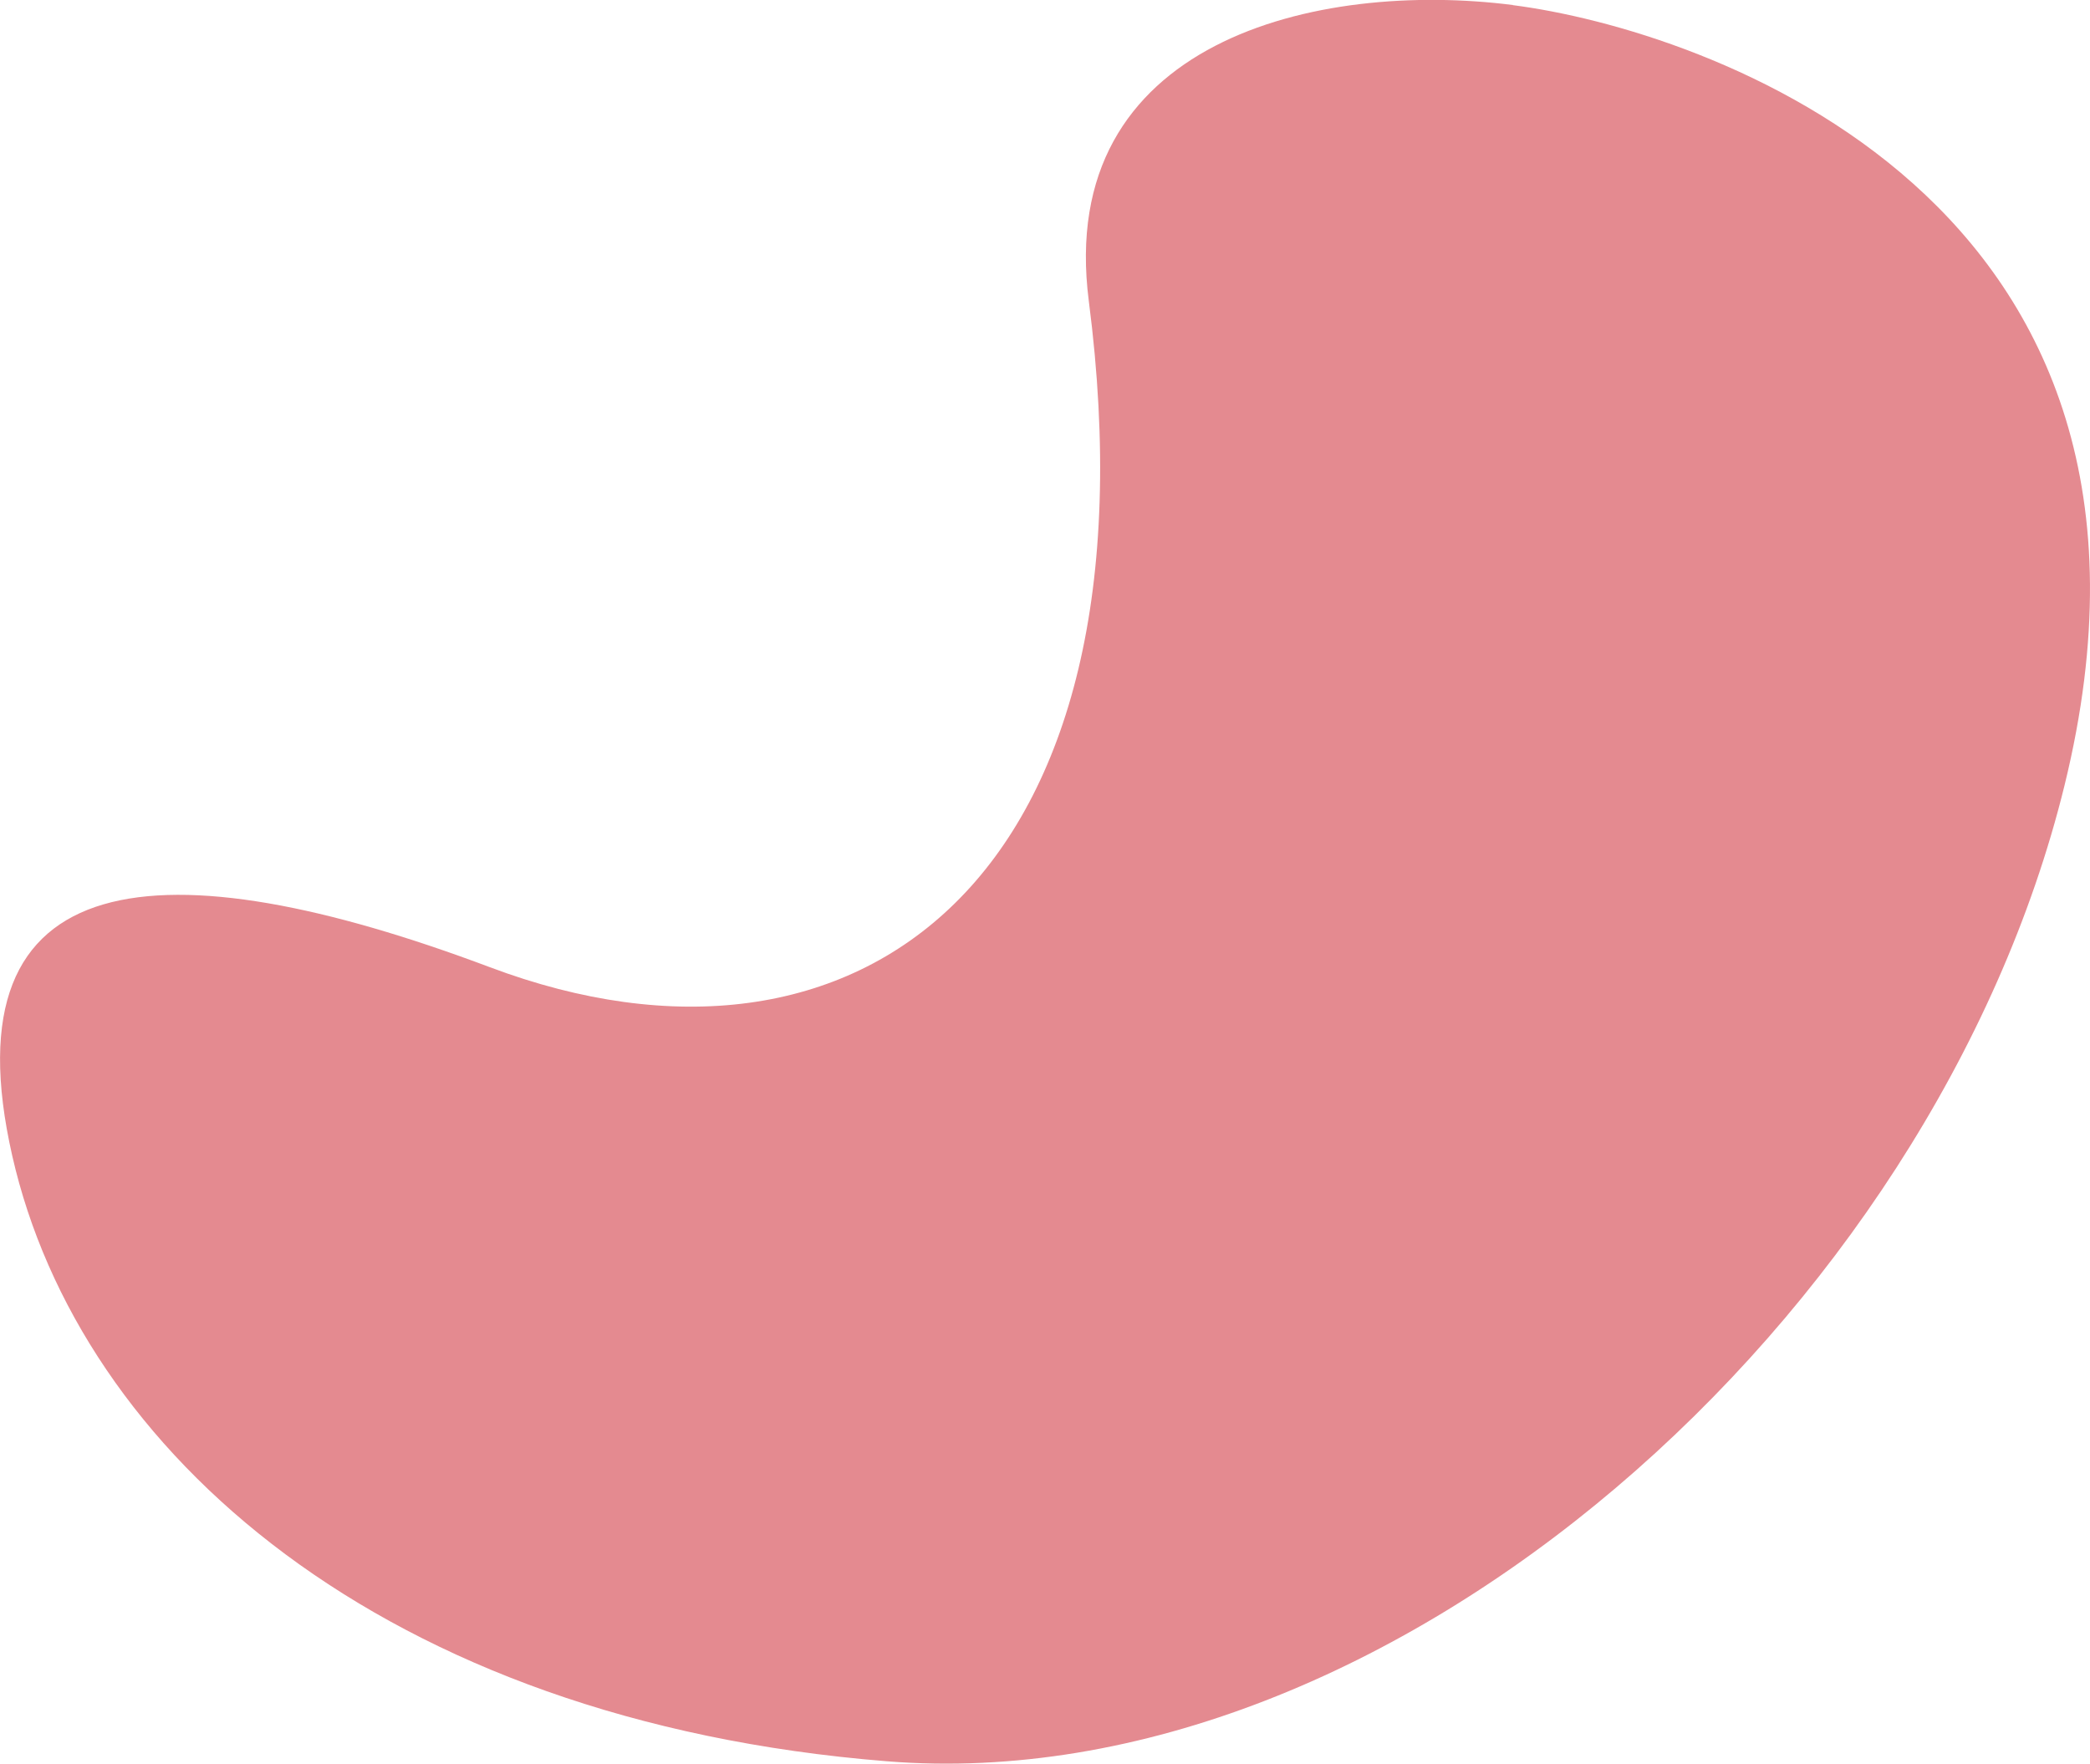 <?xml version="1.0" encoding="UTF-8" standalone="no"?>
<!-- Created with Inkscape (http://www.inkscape.org/) -->

<svg
   xmlns:dc="http://purl.org/dc/elements/1.1/"
   xmlns:cc="http://creativecommons.org/ns#"
   xmlns:rdf="http://www.w3.org/1999/02/22-rdf-syntax-ns#"
   xmlns:svg="http://www.w3.org/2000/svg"
   xmlns="http://www.w3.org/2000/svg"
   xmlns:sodipodi="http://sodipodi.sourceforge.net/DTD/sodipodi-0.dtd"
   xmlns:inkscape="http://www.inkscape.org/namespaces/inkscape"
   width="32.357"
   height="27.305"
   viewBox="0 0 17.122 14.449"
   version="1.1"
   id="svg2502"
   inkscape:version="0.92.3 (2405546, 2018-03-11)"
   sodipodi:docname="stomach.svg">
  <defs
     id="defs2496" />
  <sodipodi:namedview
     id="base"
     pagecolor="#ffffff"
     bordercolor="#666666"
     borderopacity="1.0"
     inkscape:pageopacity="0.0"
     inkscape:pageshadow="2"
     inkscape:zoom="0.35"
     inkscape:cx="-523.35765"
     inkscape:cy="114.28572"
     inkscape:document-units="mm"
     inkscape:current-layer="layer1"
     showgrid="false"
     units="px"
     fit-margin-top="0"
     fit-margin-left="0"
     fit-margin-right="0"
     fit-margin-bottom="0"
     inkscape:window-width="1366"
     inkscape:window-height="662"
     inkscape:window-x="0"
     inkscape:window-y="27"
     inkscape:window-maximized="1" />
  <g
     inkscape:label="Layer 1"
     inkscape:groupmode="layer"
     id="layer1"
     transform="translate(-100.296,-171.847)">
    <path
       d="m 112.689,171.889 c 1.535,0.196 5.705,1.571 4.52,6.394 -1.069,4.35 -5.513,8.324 -9.647,7.993 -4.135,-0.331 -6.615,-2.536 -7.166,-4.961 -0.551,-2.426 1.238,-2.55 3.914,-1.544 3.004,1.13 5.519,-0.71 4.906,-5.457 -0.276,-2.138 1.877,-2.629 3.473,-2.426"
       style="fill:#e48a90;fill-opacity:1;fill-rule:nonzero;stroke:none;stroke-width:0.035"
       id="path598"
       inkscape:connector-curvature="0" />
  </g>
</svg>
